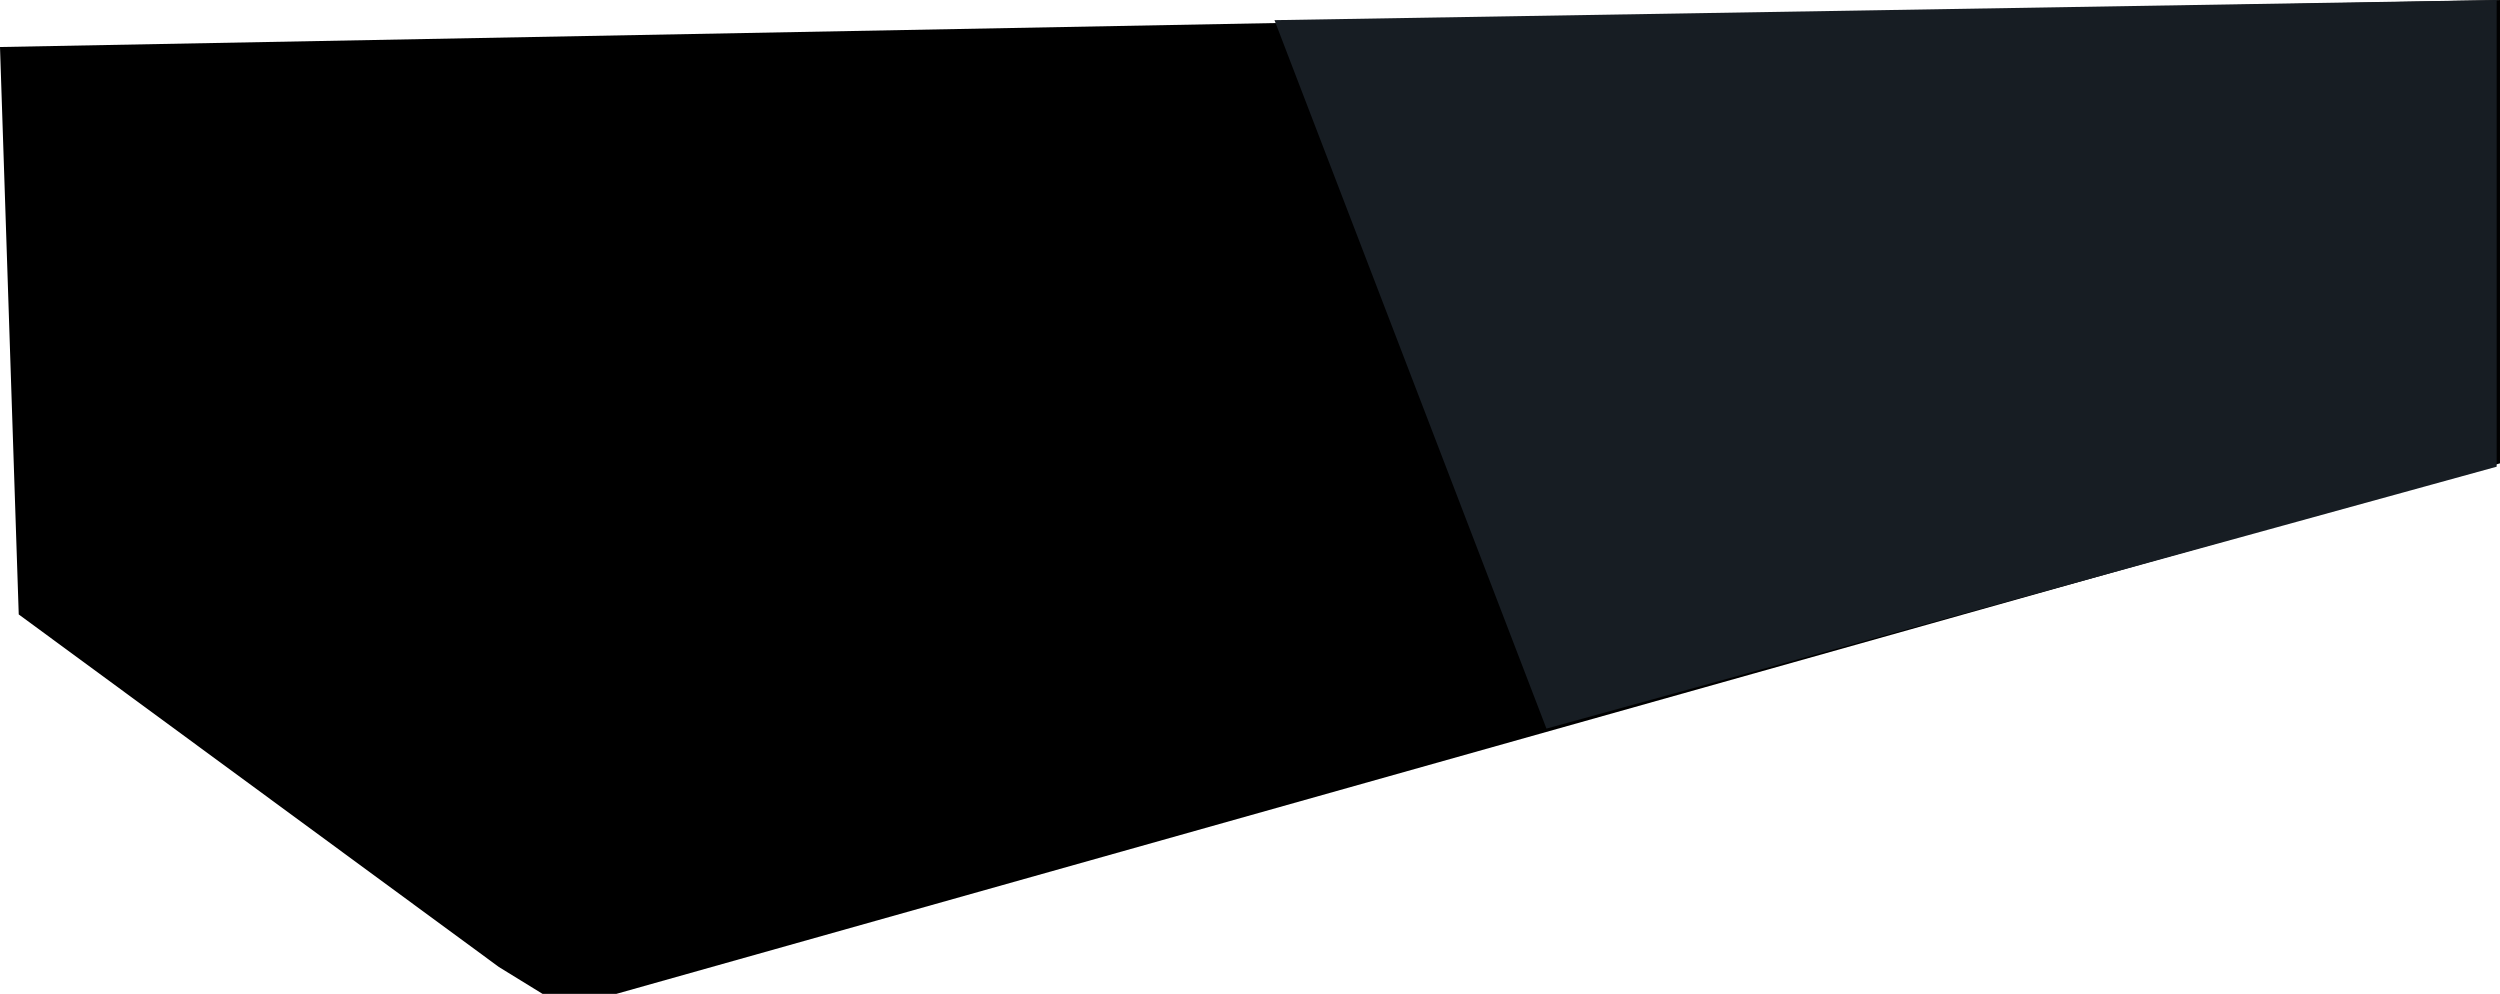 <svg xmlns="http://www.w3.org/2000/svg" viewBox="0 0 1661.858 660.654">
  <defs>
    <style>
      .cls-1 {
        fill: #171d23;
      }
    </style>
  </defs>
  <g id="bg4" transform="translate(-7828.344 685.205)">
    <path id="Path_49" data-name="Path 49" d="M7828.344-653.958l12.456,377.2L8159.967-42.407l29.015,17.856h49.1L9490.2-377.2V-685.205Z"/>
    <path id="Path_50" data-name="Path 50" class="cls-1" d="M8675.545-671.813l180.787,470.939,631.639-174.091V-685.205Z"/>
  </g>
</svg>
